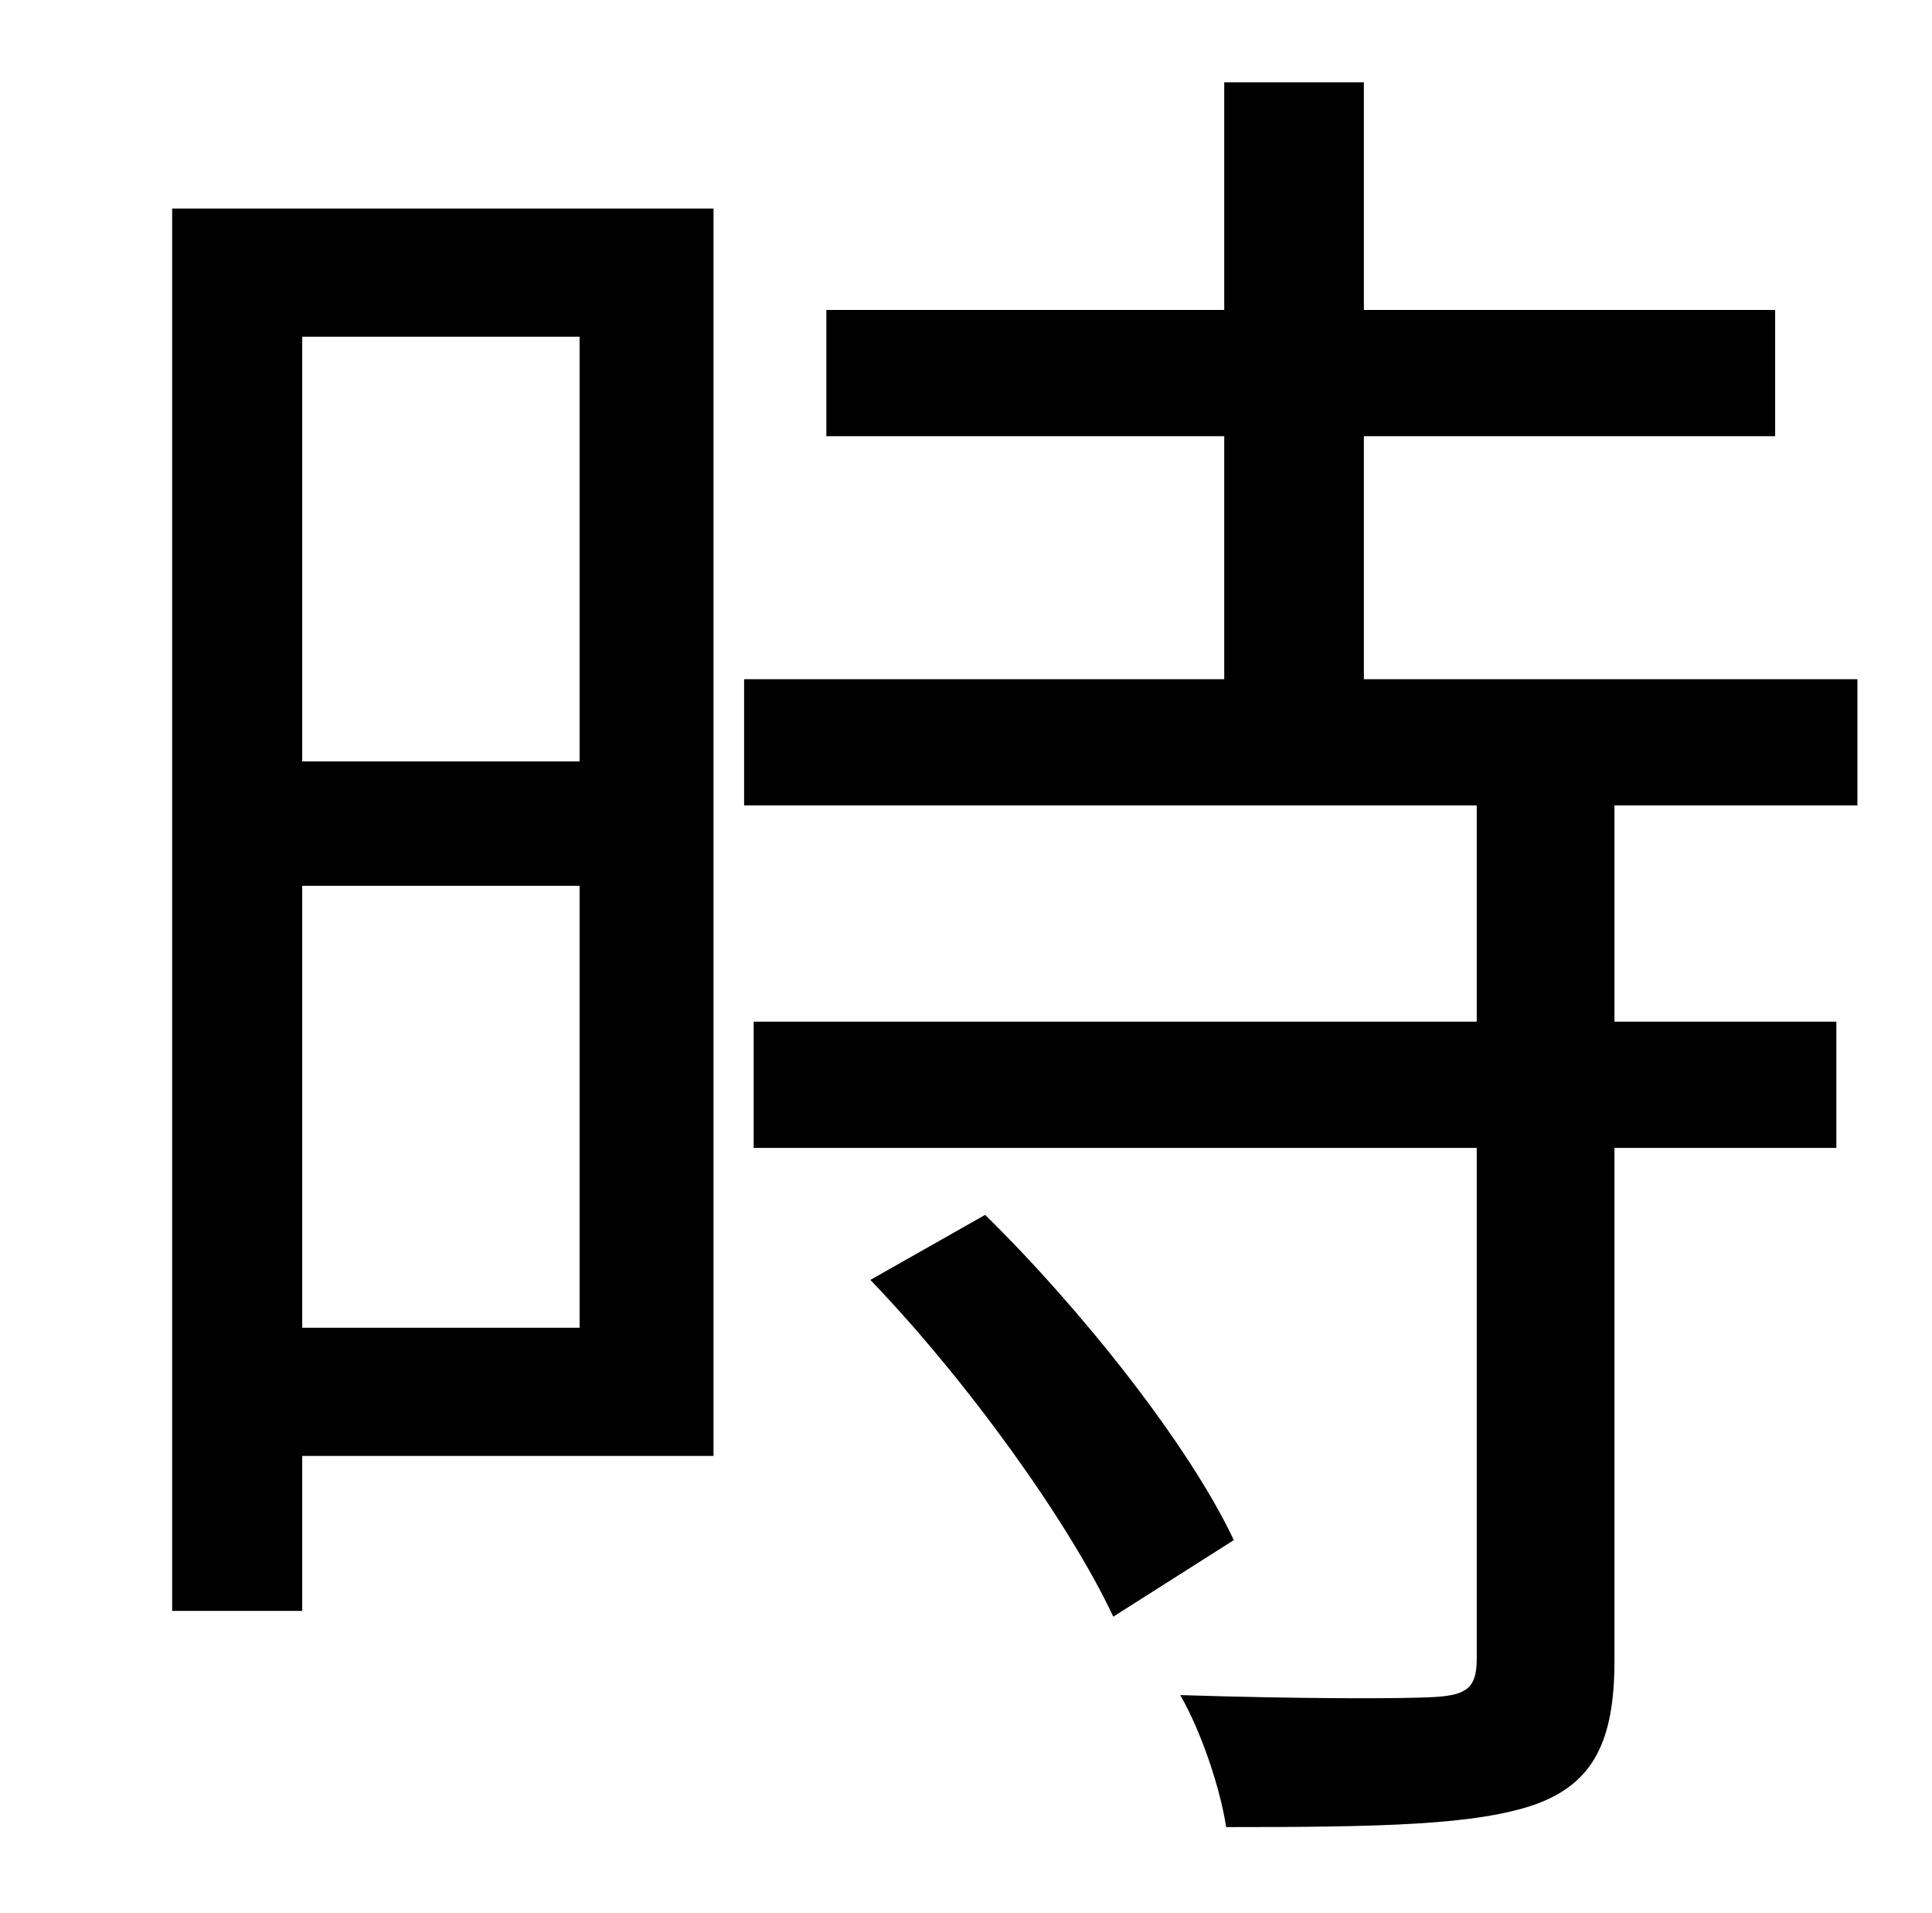 <?xml version="1.0" standalone="no"?>
<!DOCTYPE svg PUBLIC "-//W3C//DTD SVG 1.1//EN" "http://www.w3.org/Graphics/SVG/1.1/DTD/svg11.dtd" >
<svg xmlns="http://www.w3.org/2000/svg" xmlns:xlink="http://www.w3.org/1999/xlink" version="1.1" viewBox="-10 0 1010 1000">
   <path fill="currentColor"
d="M293 176h-145v222h145v-222zM148 694h145v-231h-145v231zM363 109v652h-215v81h-68v-733h283zM445 669l60 -34c51 50 107 121 130 170l-63 40c-23 -49 -76 -123 -127 -176zM961 421h-127v113h116v66h-116v268c0 42 -11 64 -41 75c-31 11 -81 12 -162 12
c-3 -20 -13 -50 -24 -69c62 2 117 2 133 1c17 -1 22 -5 22 -20v-267h-378v-66h378v-113h-383v-66h251v-127h-208v-66h208v-119h73v119h215v66h-215v127h258v66z" />
</svg>
